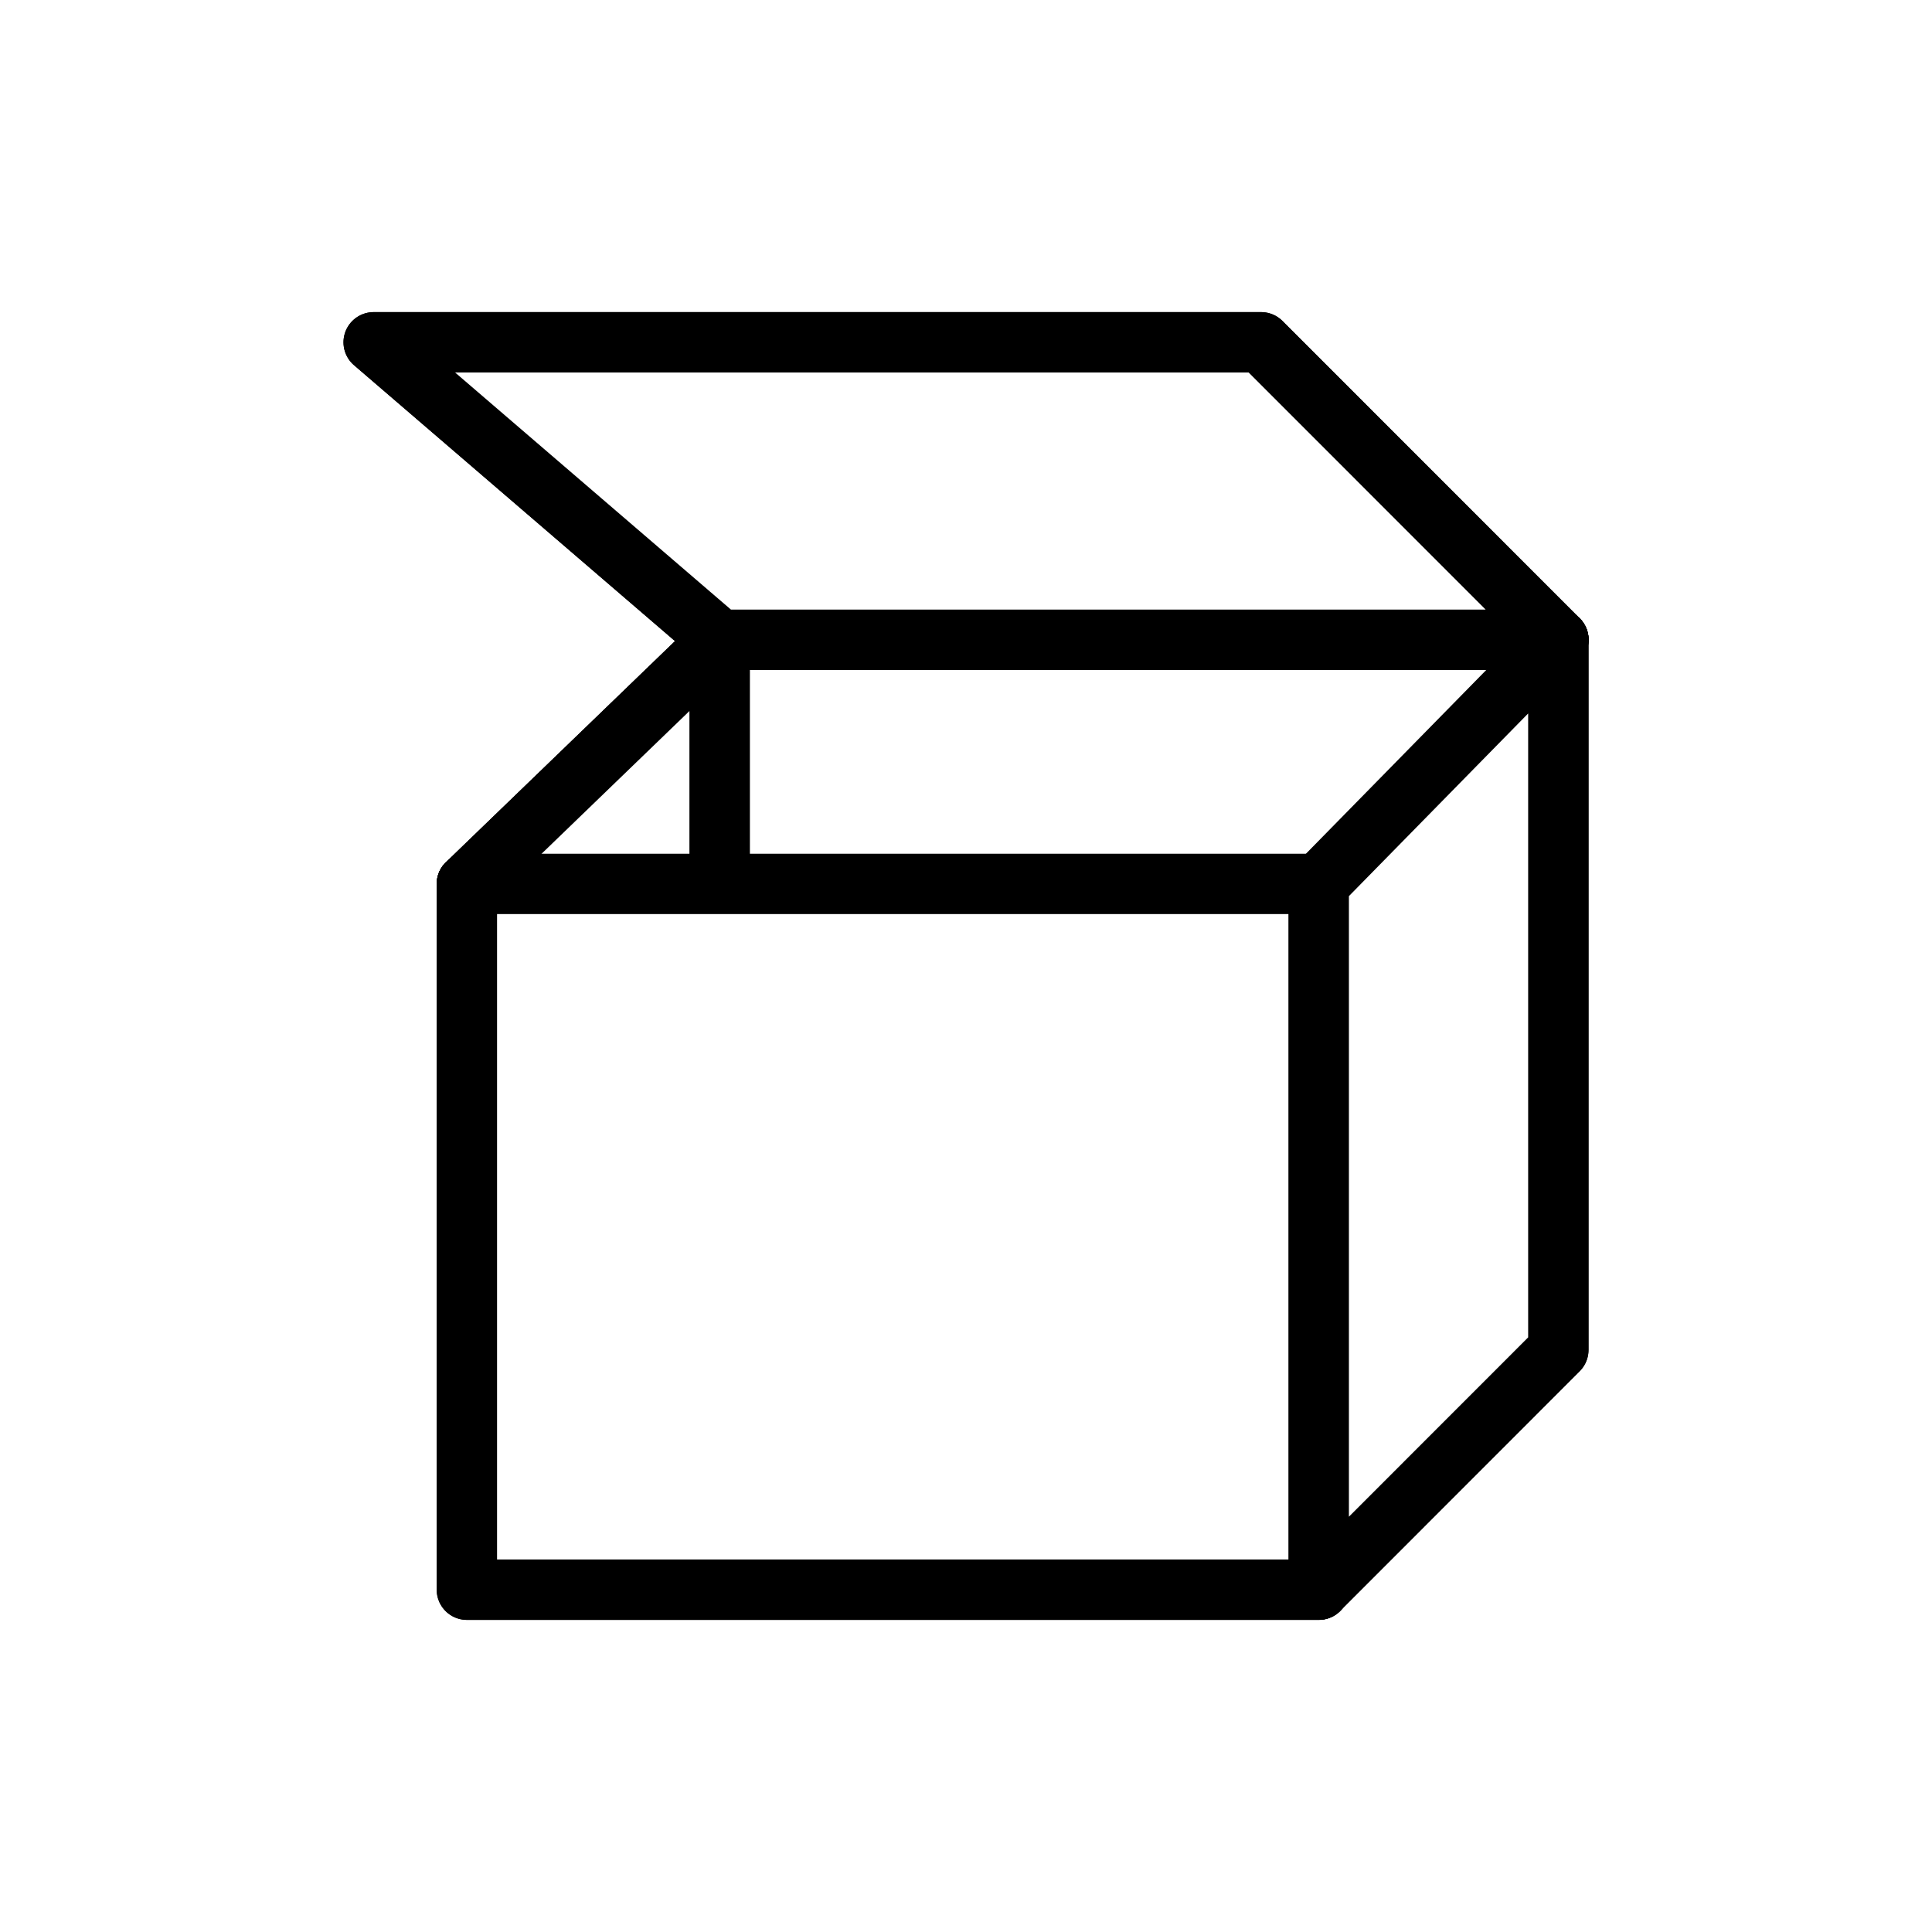 <?xml version="1.0" encoding="UTF-8" standalone="no"?>
<!-- Created with Inkscape (http://www.inkscape.org/) -->

<svg
   xmlns:dc="http://purl.org/dc/elements/1.1/"
   xmlns:cc="http://creativecommons.org/ns#"
   xmlns:rdf="http://www.w3.org/1999/02/22-rdf-syntax-ns#"
   xmlns:svg="http://www.w3.org/2000/svg"
   xmlns="http://www.w3.org/2000/svg"
   xmlns:sodipodi="http://sodipodi.sourceforge.net/DTD/sodipodi-0.dtd"
   xmlns:inkscape="http://www.inkscape.org/namespaces/inkscape"
   width="64"
   height="64"
   viewBox="0 0 16.933 16.933"
   version="1.1"
   id="svg8"
   inkscape:version="0.92.3 (2405546, 2018-03-11)"
   sodipodi:docname="reticle-open.svg">
  <defs
     id="defs2">
    <inkscape:perspective
       sodipodi:type="inkscape:persp3d"
       inkscape:vp_x="20.158804 : 19.504899 : 1"
       inkscape:vp_y="0 : 1000 : 0"
       inkscape:vp_z="21.096056 : 6.7828687 : 1"
       inkscape:persp3d-origin="8.4666665 : 5.6444447 : 1"
       id="perspective819" />
    <filter
       inkscape:collect="always"
       style="color-interpolation-filters:sRGB"
       id="filter1518"
       x="-0.28"
       width="1.559"
       y="-0.266"
       height="1.531">
      <feGaussianBlur
         inkscape:collect="always"
         stdDeviation="1.21"
         id="feGaussianBlur1520" />
    </filter>
  </defs>
  <sodipodi:namedview
     id="base"
     pagecolor="#ffffff"
     bordercolor="#666666"
     borderopacity="1.0"
     inkscape:pageopacity="0.0"
     inkscape:pageshadow="2"
     inkscape:zoom="5.6568542"
     inkscape:cx="28.340512"
     inkscape:cy="27.131381"
     inkscape:document-units="mm"
     inkscape:current-layer="layer1"
     showgrid="false"
     units="px"
     borderlayer="true"
     inkscape:pagecheckerboard="true"
     inkscape:window-width="1920"
     inkscape:window-height="1017"
     inkscape:window-x="892"
     inkscape:window-y="-8"
     inkscape:window-maximized="1" />
  <g
     inkscape:label="Layer 1"
     inkscape:groupmode="layer"
     id="layer1"
     transform="translate(0,-280.067)">
    <g
       id="g876"
       style="fill:#030303;fill-opacity:1;filter:url(#filter1518)">
      <path
         style="fill:#030303;stroke:#000000;stroke-width:0.529;stroke-linecap:round;stroke-linejoin:round;stroke-miterlimit:4;stroke-dasharray:none;stroke-opacity:1;paint-order:normal;fill-opacity:1"
         d="m 4.092,287.814 2.217,-2.14 v 7.12 z"
         id="path866"
         inkscape:connector-curvature="0" />
      <path
         style="fill:#030303;stroke:#000000;stroke-width:0.529;stroke-linecap:round;stroke-linejoin:round;stroke-miterlimit:4;stroke-dasharray:none;stroke-opacity:1;paint-order:normal;fill-opacity:1"
         d="M 13.658,285.674 H 6.308 v 7.12 l 1.789,0.817 z"
         id="path868"
         inkscape:connector-curvature="0" />
      <rect
         style="opacity:1;fill:#030303;fill-opacity:1;stroke:#000000;stroke-width:0.529;stroke-linecap:round;stroke-linejoin:round;stroke-miterlimit:4;stroke-dasharray:none;stroke-dashoffset:0;stroke-opacity:1;paint-order:normal"
         id="rect870"
         width="7.467"
         height="6.186"
         x="4.092"
         y="287.814" />
      <path
         style="fill:#030303;stroke:#000000;stroke-width:0.529;stroke-linecap:round;stroke-linejoin:round;stroke-miterlimit:4;stroke-dasharray:none;stroke-opacity:1;paint-order:normal;fill-opacity:1"
         d="m 11.558,293.999 2.1,-2.101 v -6.225 l -2.1,2.14 z"
         id="path872"
         inkscape:connector-curvature="0" />
      <path
         style="fill:#030303;stroke:#000000;stroke-width:0.529;stroke-linecap:round;stroke-linejoin:round;stroke-miterlimit:4;stroke-dasharray:none;stroke-opacity:1;fill-opacity:1"
         d="m 6.308,285.674 -3.033,-2.607 h 7.778 l 2.606,2.607 z"
         id="path874"
         inkscape:connector-curvature="0" />
    </g>
    <g
       id="g864">
      <path
         inkscape:connector-curvature="0"
         id="path855"
         d="m 4.092,287.814 2.217,-2.14 v 7.12 z"
         style="fill:#ffffff;stroke:#000000;stroke-width:0.529;stroke-linecap:round;stroke-linejoin:round;stroke-miterlimit:4;stroke-dasharray:none;stroke-opacity:1;paint-order:normal" />
      <path
         inkscape:connector-curvature="0"
         id="path853"
         d="M 13.658,285.674 H 6.308 v 7.12 l 1.789,0.817 z"
         style="fill:#ffffff;stroke:#000000;stroke-width:0.529;stroke-linecap:round;stroke-linejoin:round;stroke-miterlimit:4;stroke-dasharray:none;stroke-opacity:1;paint-order:normal" />
      <rect
         y="287.814"
         x="4.092"
         height="6.186"
         width="7.467"
         id="rect849"
         style="opacity:1;fill:#ffffff;fill-opacity:1;stroke:#000000;stroke-width:0.529;stroke-linecap:round;stroke-linejoin:round;stroke-miterlimit:4;stroke-dasharray:none;stroke-dashoffset:0;stroke-opacity:1;paint-order:normal" />
      <path
         inkscape:connector-curvature="0"
         id="path851"
         d="m 11.558,293.999 2.1,-2.101 v -6.225 l -2.1,2.14 z"
         style="fill:#ffffff;stroke:#000000;stroke-width:0.529;stroke-linecap:round;stroke-linejoin:round;stroke-miterlimit:4;stroke-dasharray:none;stroke-opacity:1;paint-order:normal" />
      <path
         inkscape:connector-curvature="0"
         id="path857"
         d="m 6.308,285.674 -3.033,-2.607 h 7.778 l 2.606,2.607 z"
         style="fill:#ffffff;stroke:#000000;stroke-width:0.529;stroke-linecap:round;stroke-linejoin:round;stroke-miterlimit:4;stroke-dasharray:none;stroke-opacity:1" />
    </g>
  </g>
</svg>
